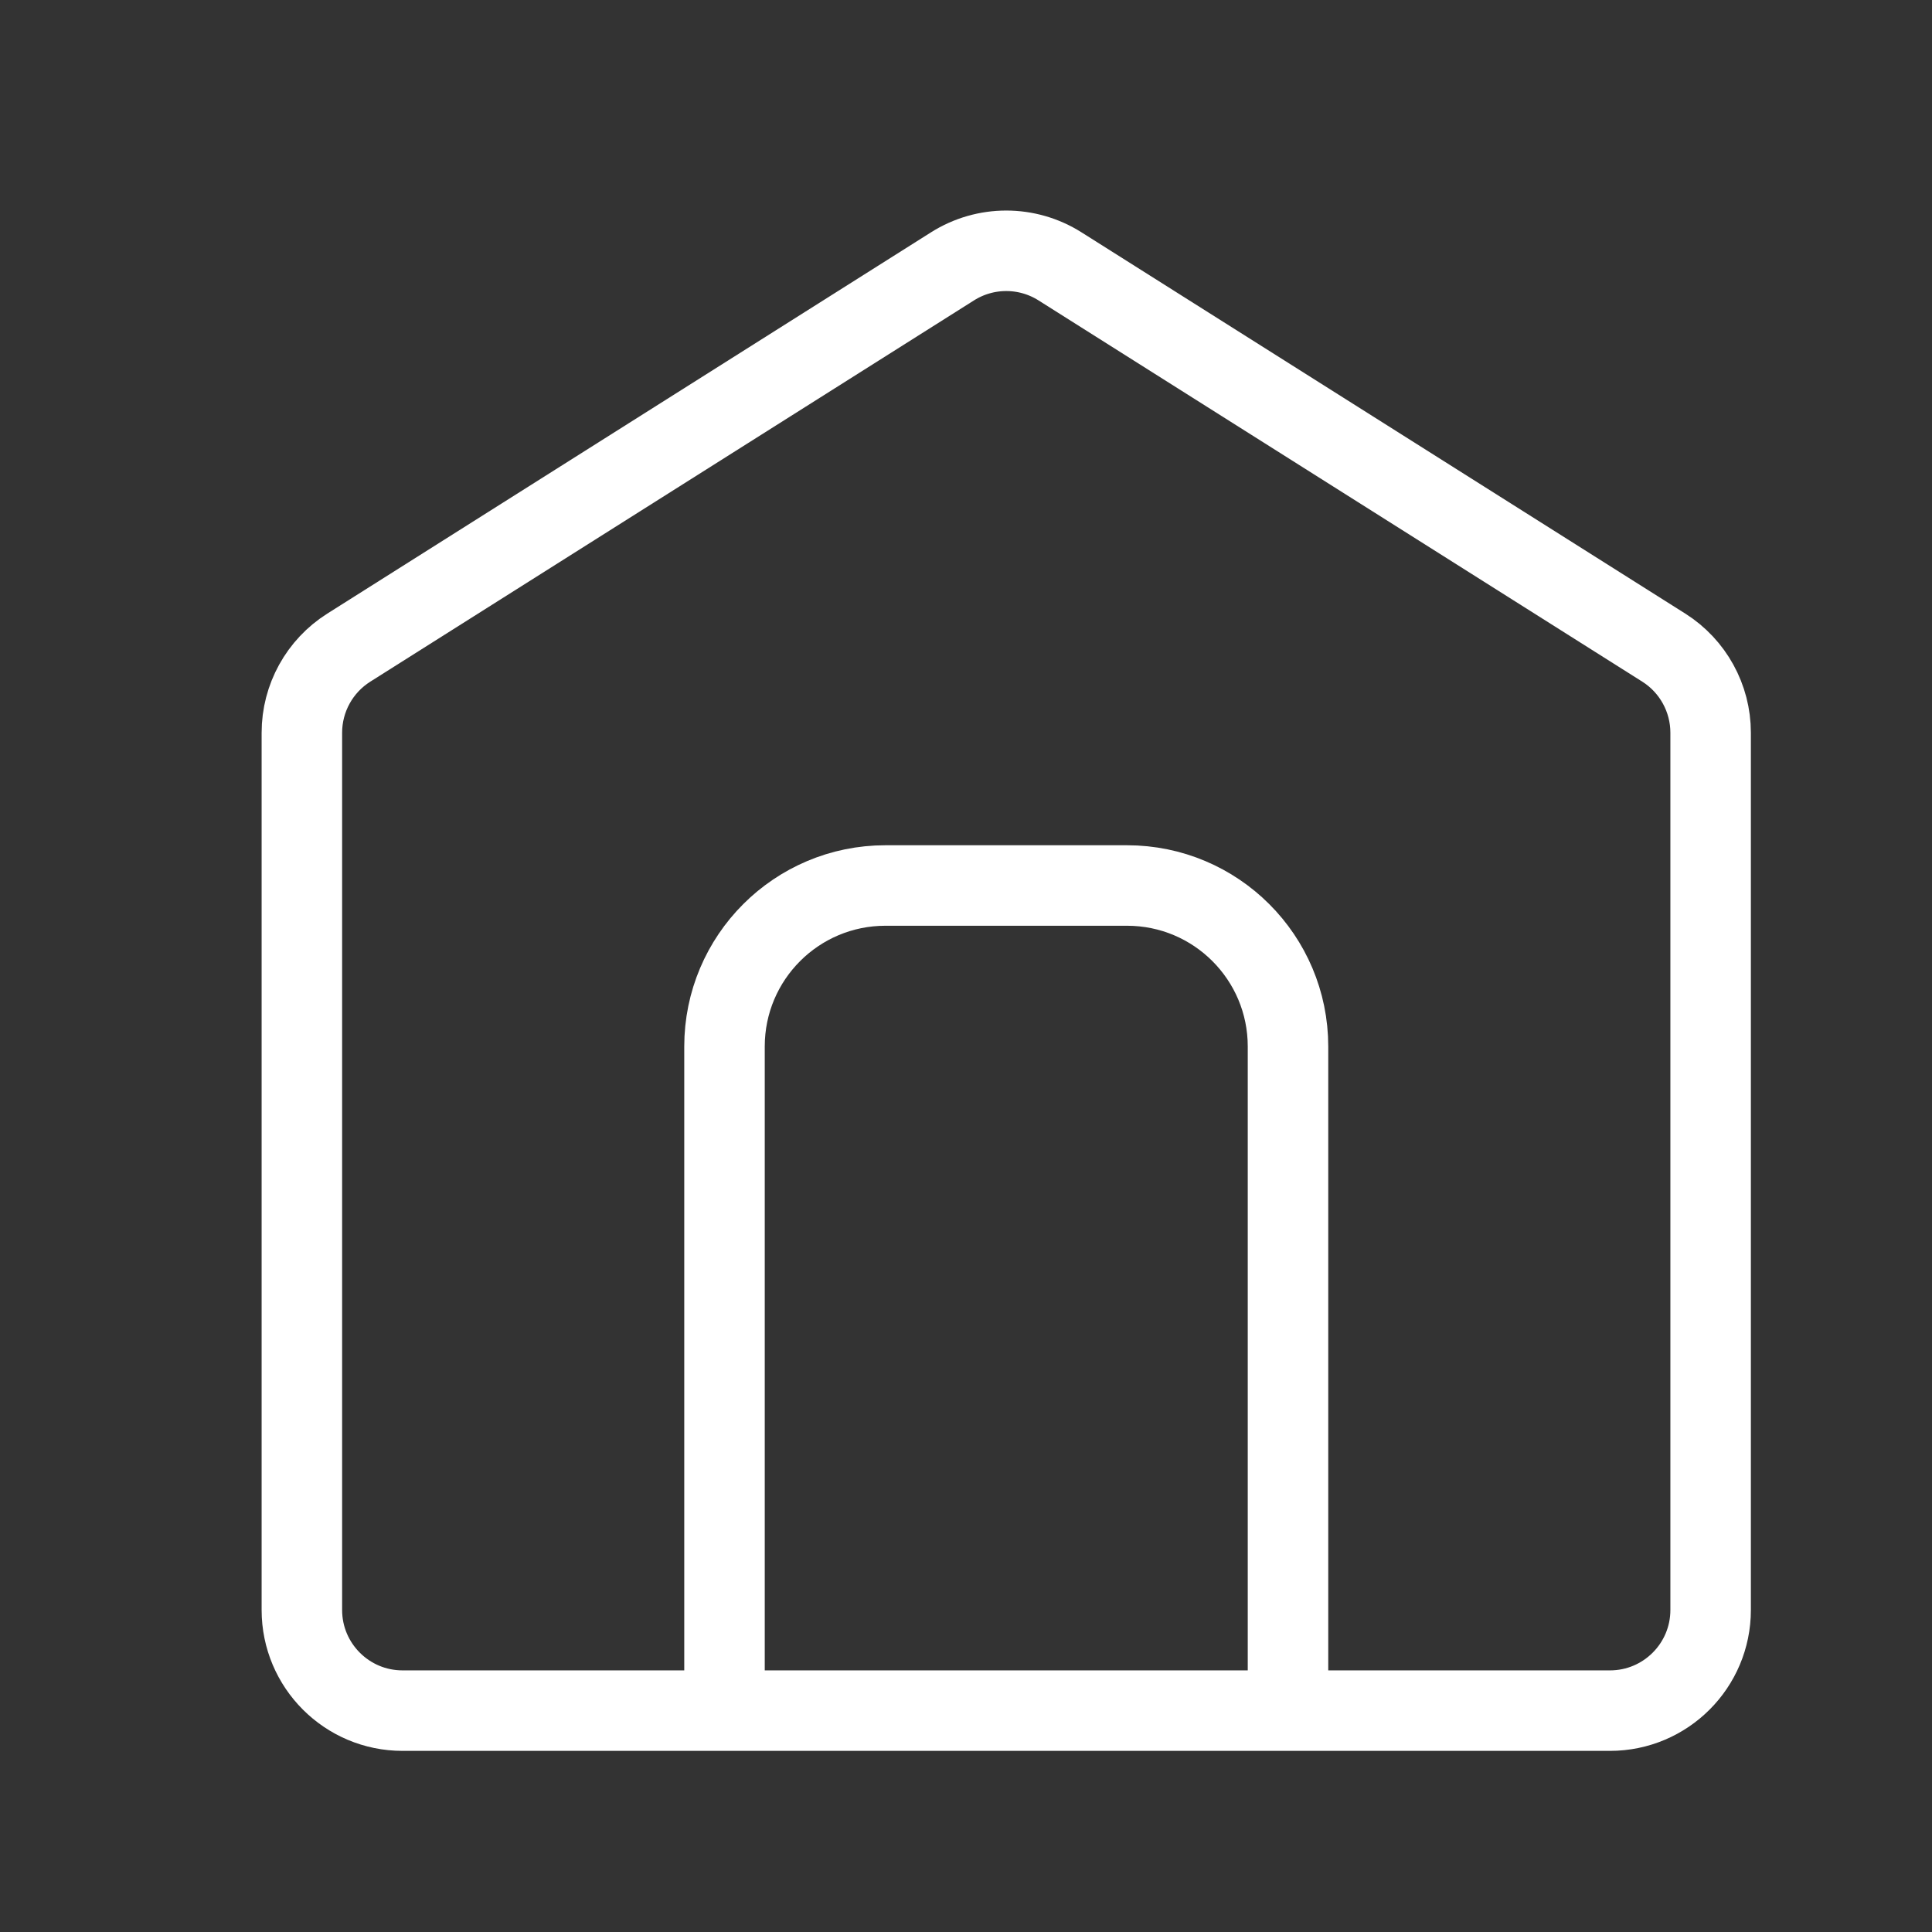 <svg width="24" height="24" viewBox="0 0 24 24" fill="none" xmlns="http://www.w3.org/2000/svg">
<rect x="0" y="0" width="24" height="24" fill="#333333" stroke="none"/>
<path d="M3.75 9.102C3.75 8.673 3.97 8.274 4.333 8.045L11.832 3.309C12.24 3.051 12.76 3.051 13.168 3.309L20.668 8.045C21.03 8.274 21.25 8.673 21.25 9.102V20C21.25 20.69 20.69 21.25 20 21.25H5C4.31 21.25 3.75 20.69 3.75 20V9.102Z" stroke="white" strokeWidth="1.5"/>
<path d="M16 21V13C16 11.895 15.105 11 14 11H11C9.895 11 9 11.895 9 13V21" stroke="white" strokeWidth="1.5"/>
</svg>
